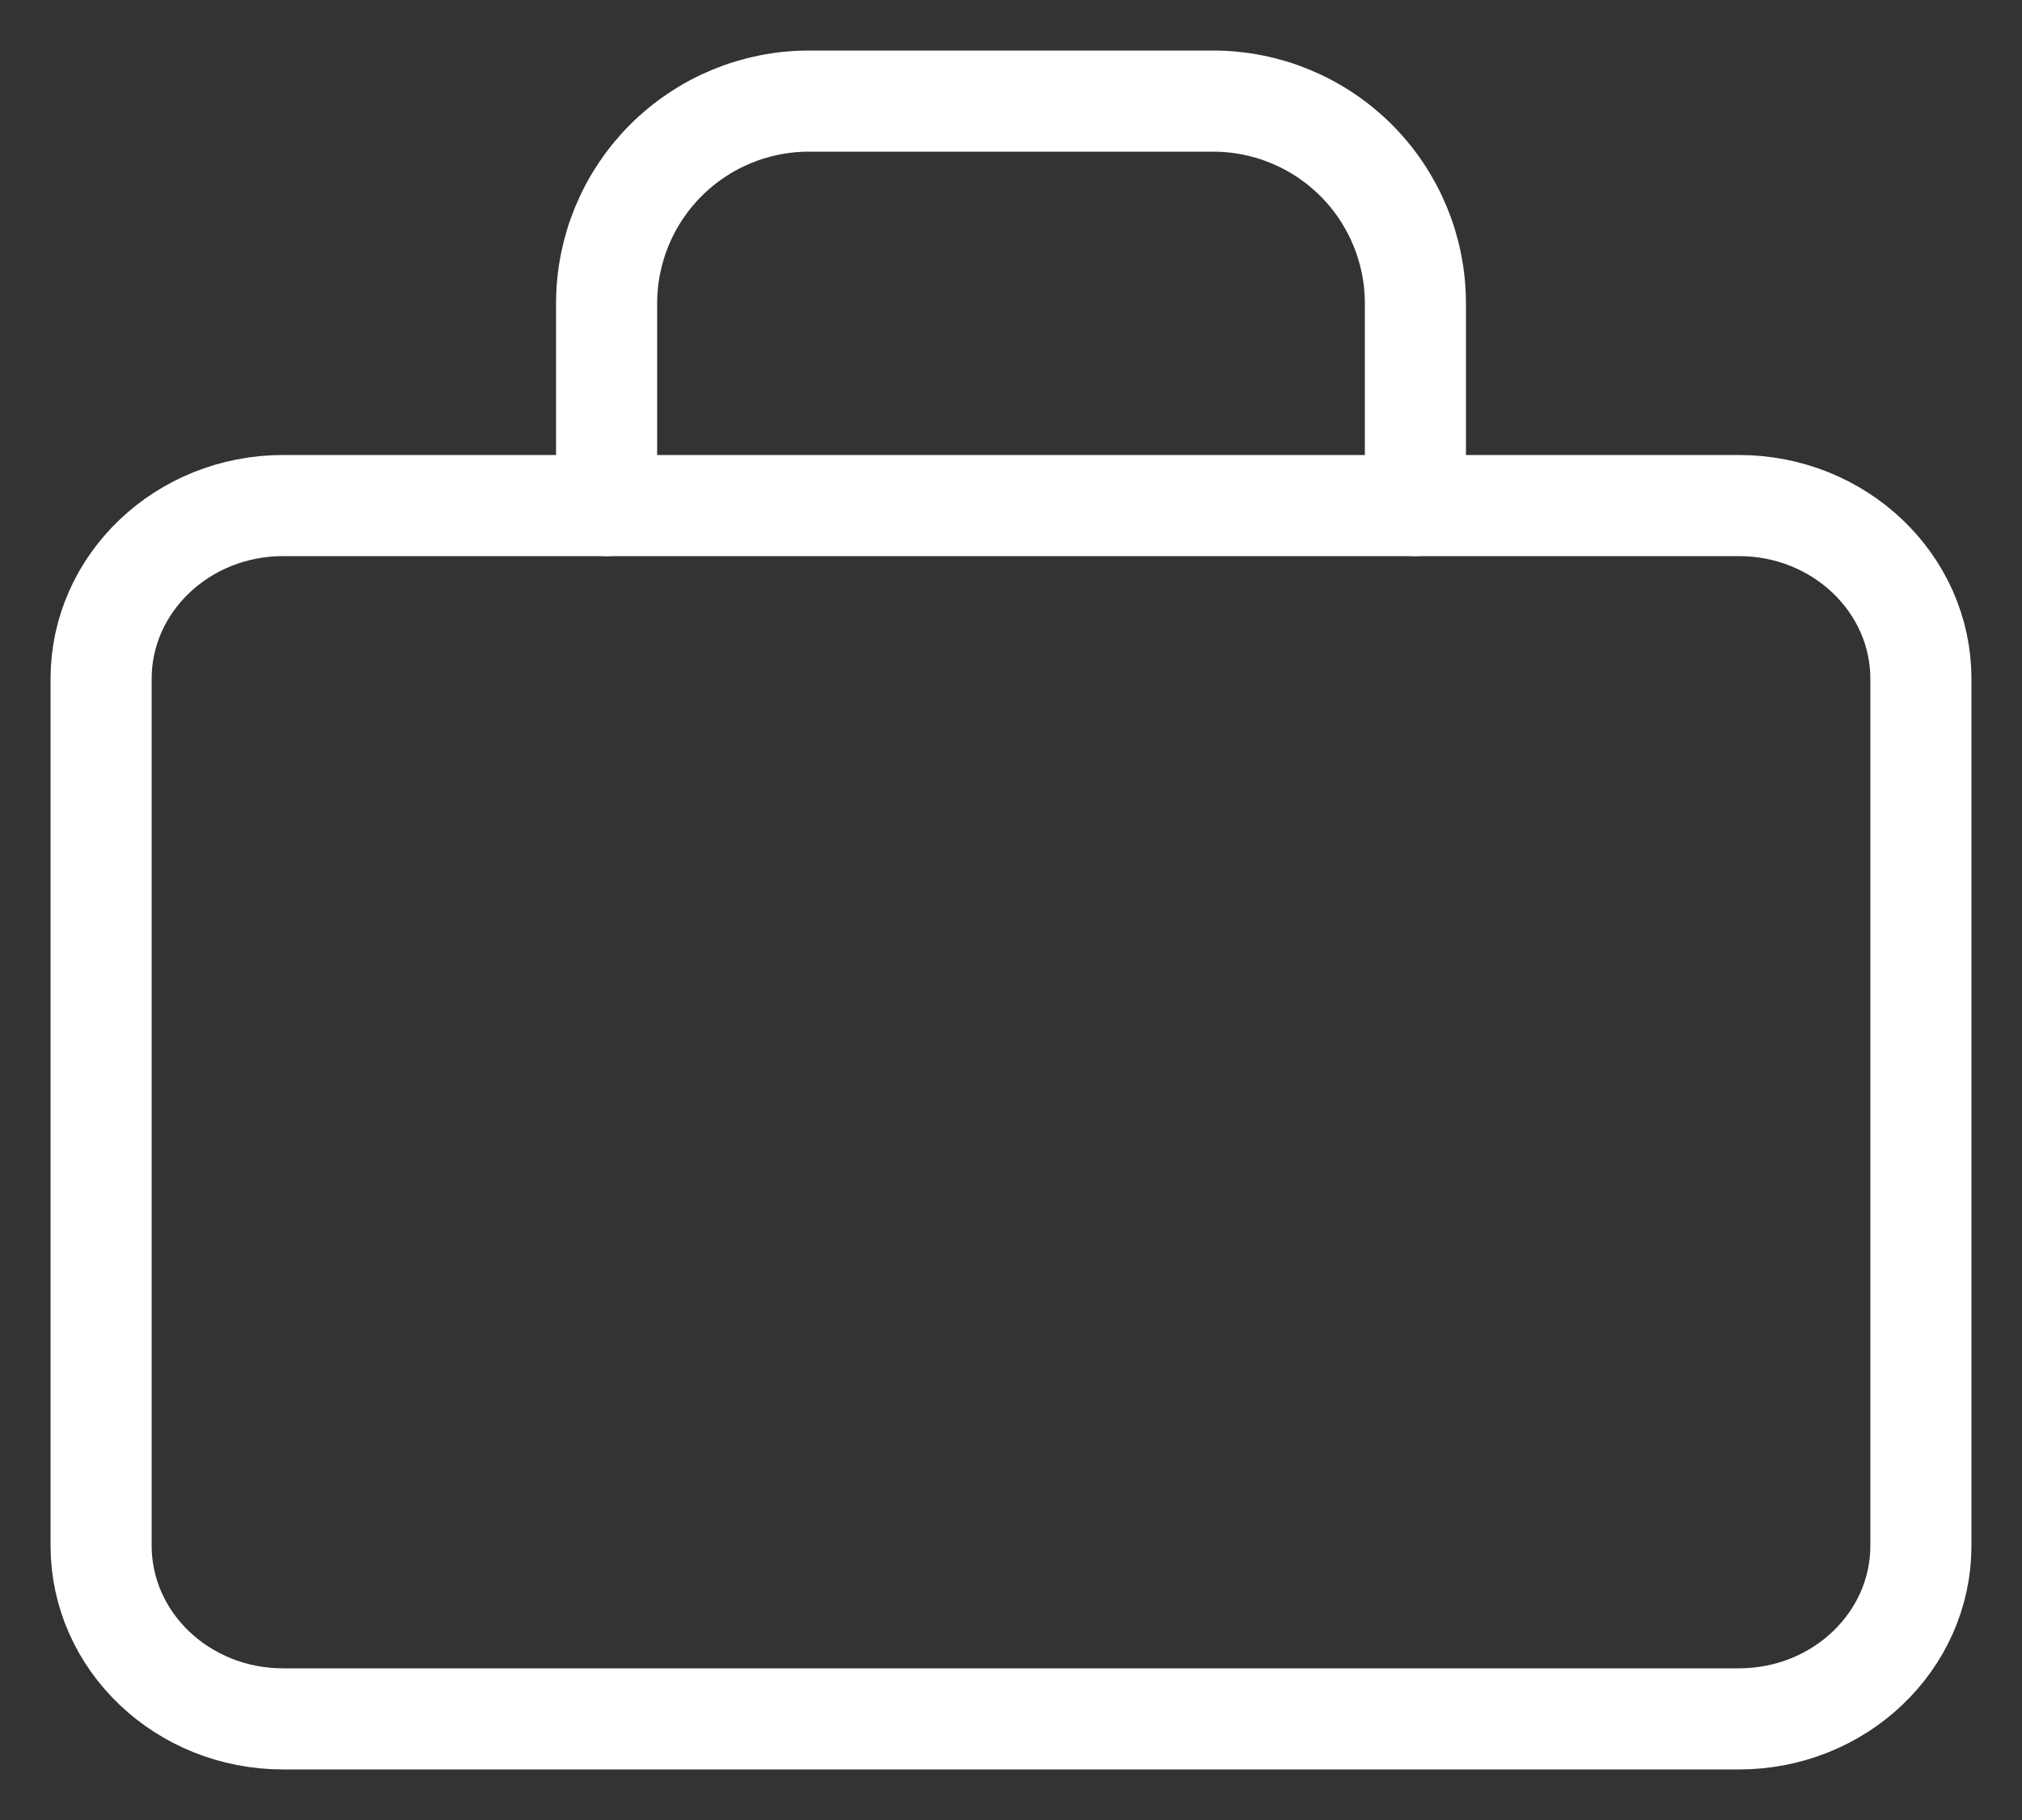 <svg width="20" height="18" viewBox="0 0 20 18" fill="none" xmlns="http://www.w3.org/2000/svg">
<rect x="0" y="0" width="20" height="18" fill="#333333" stroke="none"/>
<path d="M17.2 5H2.8C1.806 5 1 5.768 1 6.714V15.286C1 16.233 1.806 17 2.8 17H17.2C18.194 17 19 16.233 19 15.286V6.714C19 5.768 18.194 5 17.2 5Z" stroke="#FFFFFF" stroke-linecap="round" stroke-linejoin="round"/>
<path d="M14 5V3C14 2.47 13.789 1.961 13.414 1.586C13.039 1.211 12.53 1 12 1H8C7.47 1 6.961 1.211 6.586 1.586C6.211 1.961 6 2.47 6 3V5" stroke="#FFFFFF" stroke-linecap="round" stroke-linejoin="round"/>
</svg>
